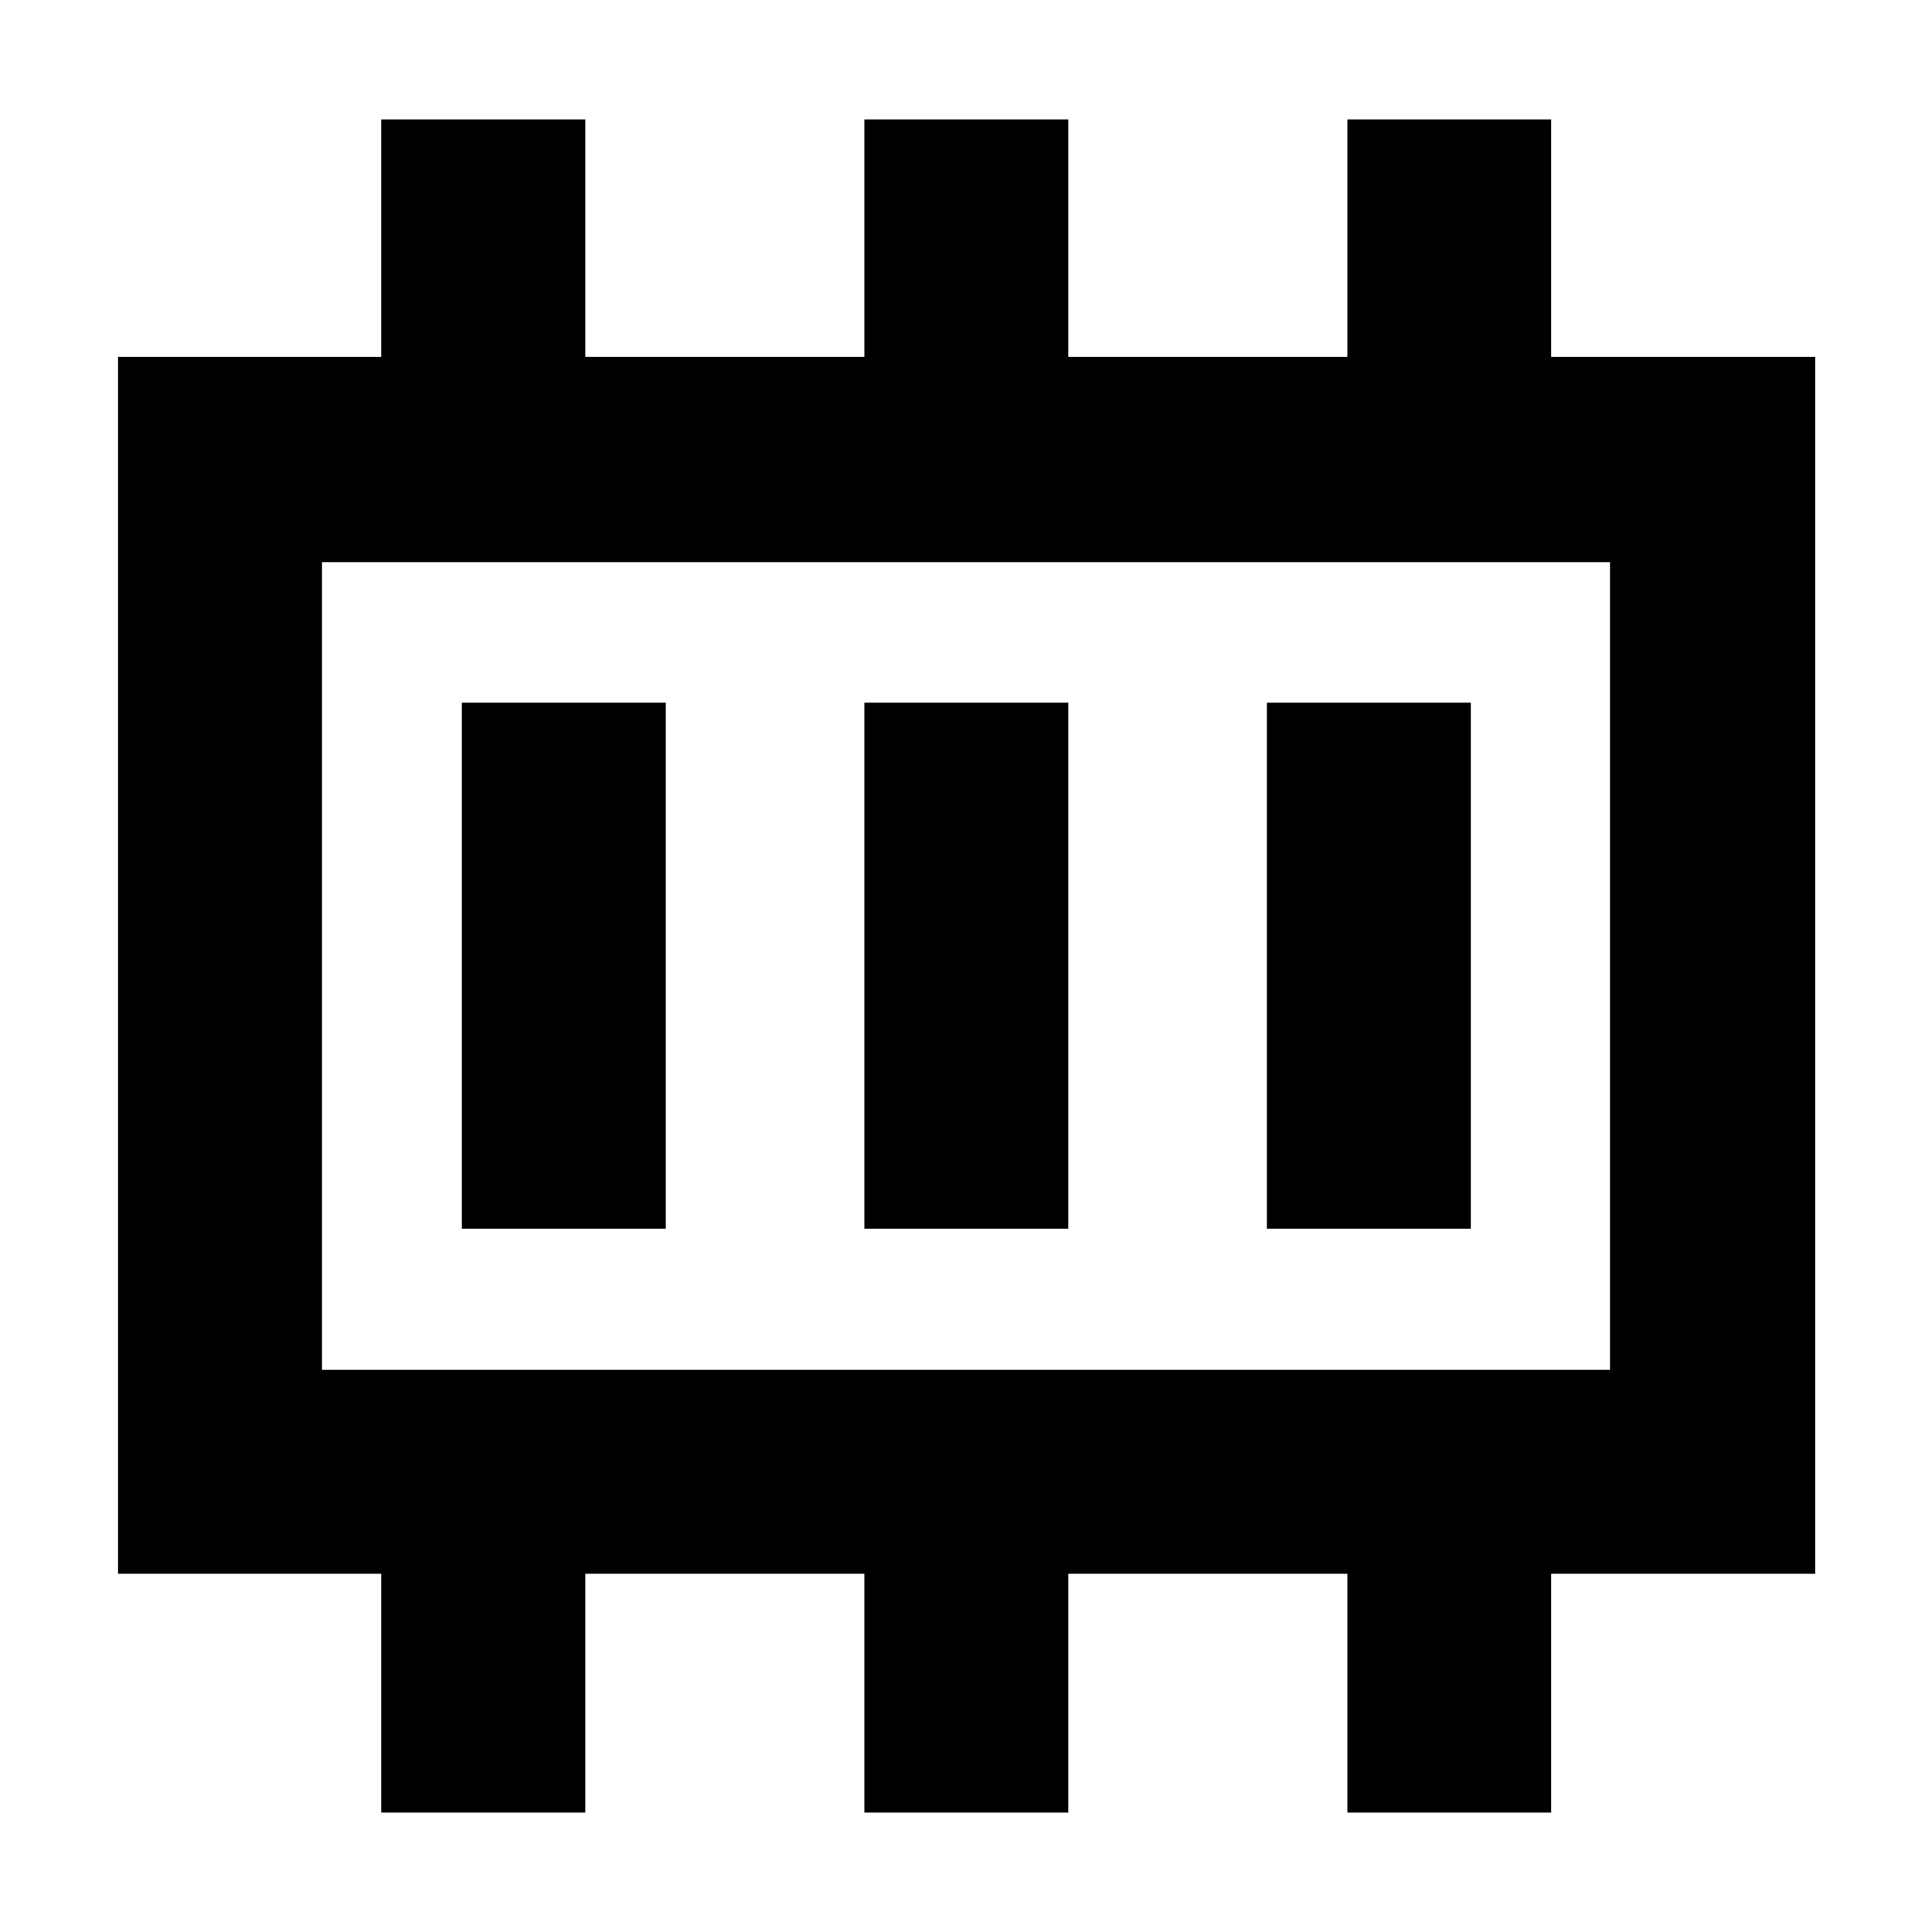 <svg xmlns="http://www.w3.org/2000/svg" height="40" viewBox="0 96 960 960" width="40"><path d="M229.5 706.5h101.333V445.167H229.5V706.5Zm200 0h101.333V445.167H429.5V706.5Zm200 0h101.333V445.167H629.5V706.5Zm-469.501 70.167h640.002V375.333H159.999v401.334Zm0 0V375.333v401.334Zm29.435 219.999V878H58.667V273.333h130.767V155.334h101.399v117.999H429.5V155.334h101.333v117.999H669.5V155.334h101.266v117.999H902V878H770.766v118.666H669.5V878H530.833v118.666H429.5V878H290.833v118.666H189.434Z"/></svg>